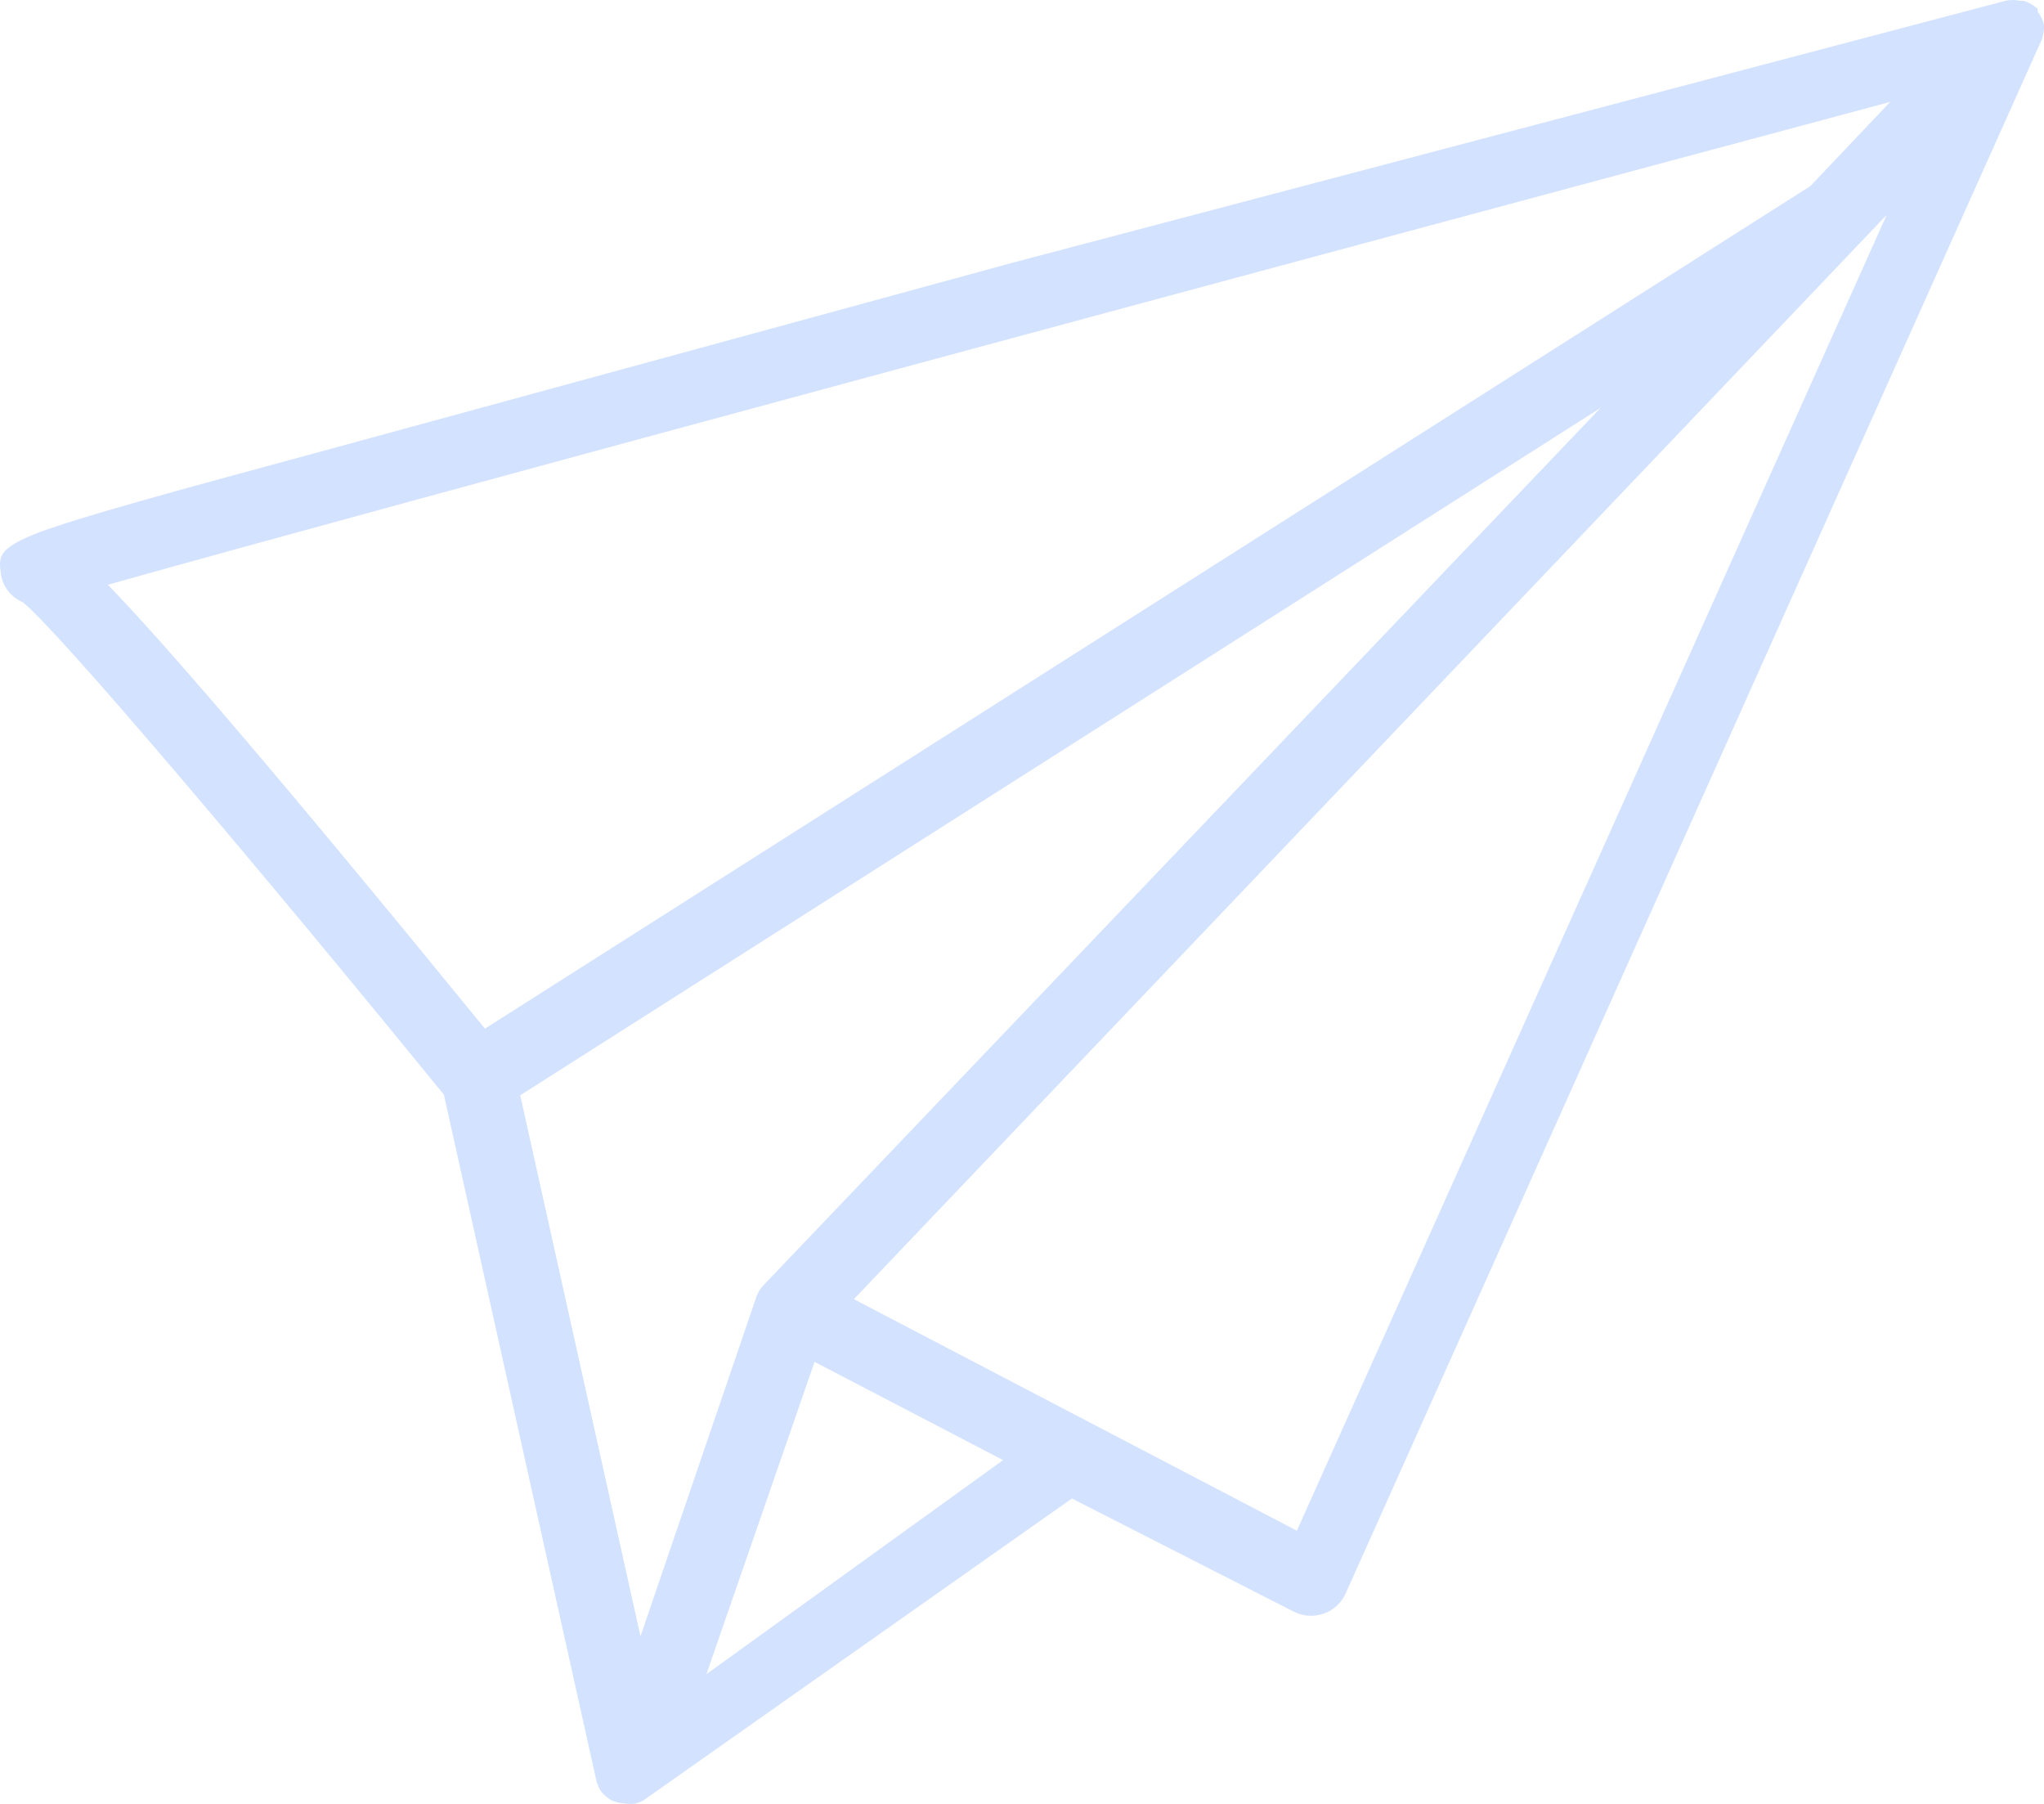 <svg width="68" height="60" viewBox="0 0 68 60" fill="none" xmlns="http://www.w3.org/2000/svg">
<path d="M68 0.949C68 0.949 68 0.949 68 0.817C67.957 0.662 67.885 0.515 67.788 0.385C67.788 0.385 67.788 0.385 67.788 0.291C67.655 0.173 67.498 0.083 67.327 0.028H67.211C67.047 -0.009 66.876 -0.009 66.711 0.028L33.736 8.725L11.093 14.905C5.475 16.426 2.667 17.196 1.262 17.722C-0.085 18.248 -0.046 18.53 0.031 19.093C0.06 19.298 0.142 19.492 0.27 19.657C0.398 19.821 0.568 19.951 0.762 20.033C1.993 21.028 8.804 29.086 14.768 36.412L19.846 59.253C19.881 59.372 19.933 59.486 20 59.591C20.095 59.699 20.205 59.794 20.327 59.873C20.466 59.938 20.616 59.977 20.77 59.985C20.897 60.005 21.027 60.005 21.155 59.985C21.28 59.952 21.398 59.894 21.501 59.816L35.66 49.842L43.029 53.599C43.18 53.678 43.347 53.725 43.518 53.739C43.69 53.752 43.862 53.73 44.024 53.676C44.187 53.621 44.336 53.535 44.462 53.421C44.589 53.308 44.69 53.17 44.76 53.017L67.846 1.493C67.938 1.325 67.99 1.139 68 0.949ZM62.883 3.39L60.228 6.189L16.133 34.214C9.054 25.536 5.475 21.404 3.59 19.45C11.959 17.084 45.279 8.105 62.883 3.39ZM25.425 42.723C25.3 42.843 25.208 42.992 25.156 43.155L21.308 54.425L17.307 36.431L53.244 13.571L25.425 42.723ZM23.502 55.684L27.099 45.297L33.371 48.565L23.502 55.684ZM43.144 50.913L28.407 43.212L62.767 7.147L43.144 50.913Z" fill="#D3E2FF"/>
</svg>
